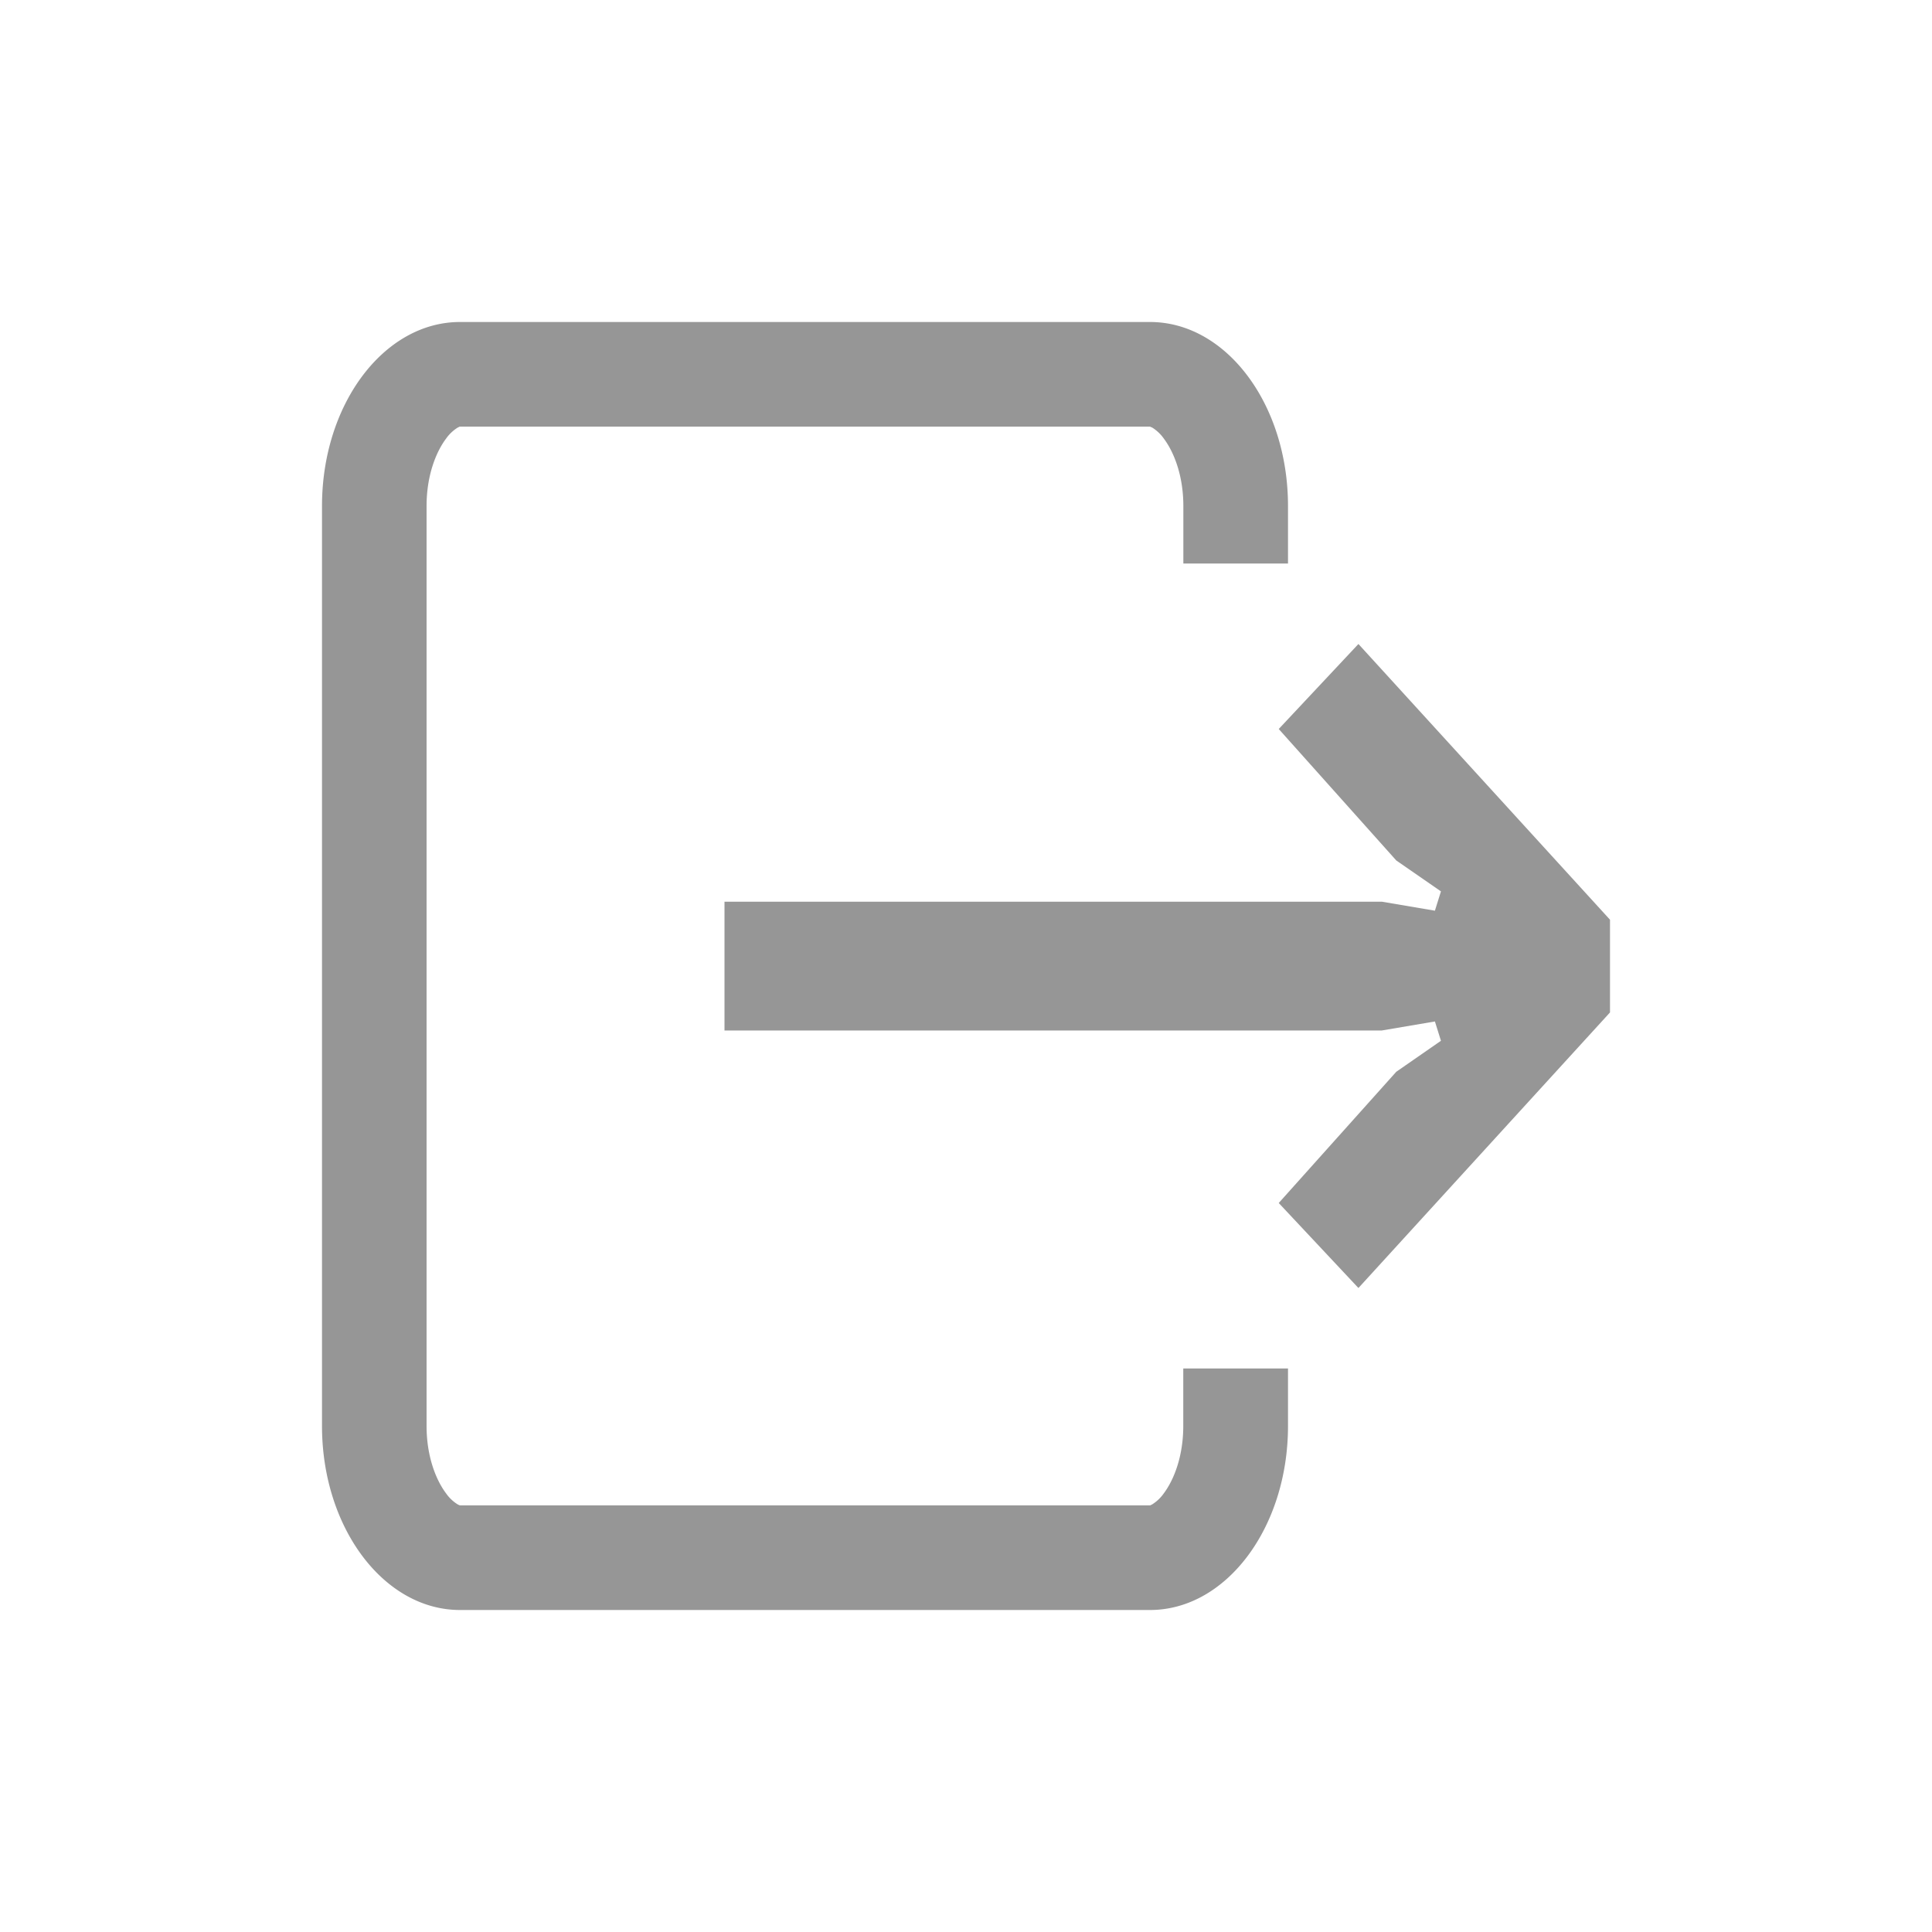 <svg xmlns="http://www.w3.org/2000/svg" width="24" height="24" fill="none"><path fill="#969696" fill-rule="evenodd" d="M14.286 5.3H5.71l-.025.012a.5.5 0 0 0-.144.137c-.126.168-.242.46-.242.837v11.428c0 .377.116.669.242.837a.5.5 0 0 0 .144.137q.02.01.025.011l.003.001h8.575l.025-.012a.5.5 0 0 0 .144-.137c.126-.168.242-.46.242-.837V17H16v.714C16 18.977 15.232 20 14.286 20H5.714C4.768 20 4 18.977 4 17.714V6.286C4 5.023 4.768 4 5.714 4h8.572C15.233 4 16 5.023 16 6.286V7h-1.3v-.714c0-.377-.116-.669-.242-.837a.5.5 0 0 0-.144-.137zM16.875 8 20 11.425v1.152L16.875 16l-.99-1.056 1.46-1.63.555-.385-.075-.24-.66.112H9v-1.6h8.165l.66.112.075-.24-.555-.384-1.46-1.633z" clip-rule="evenodd"/></svg>